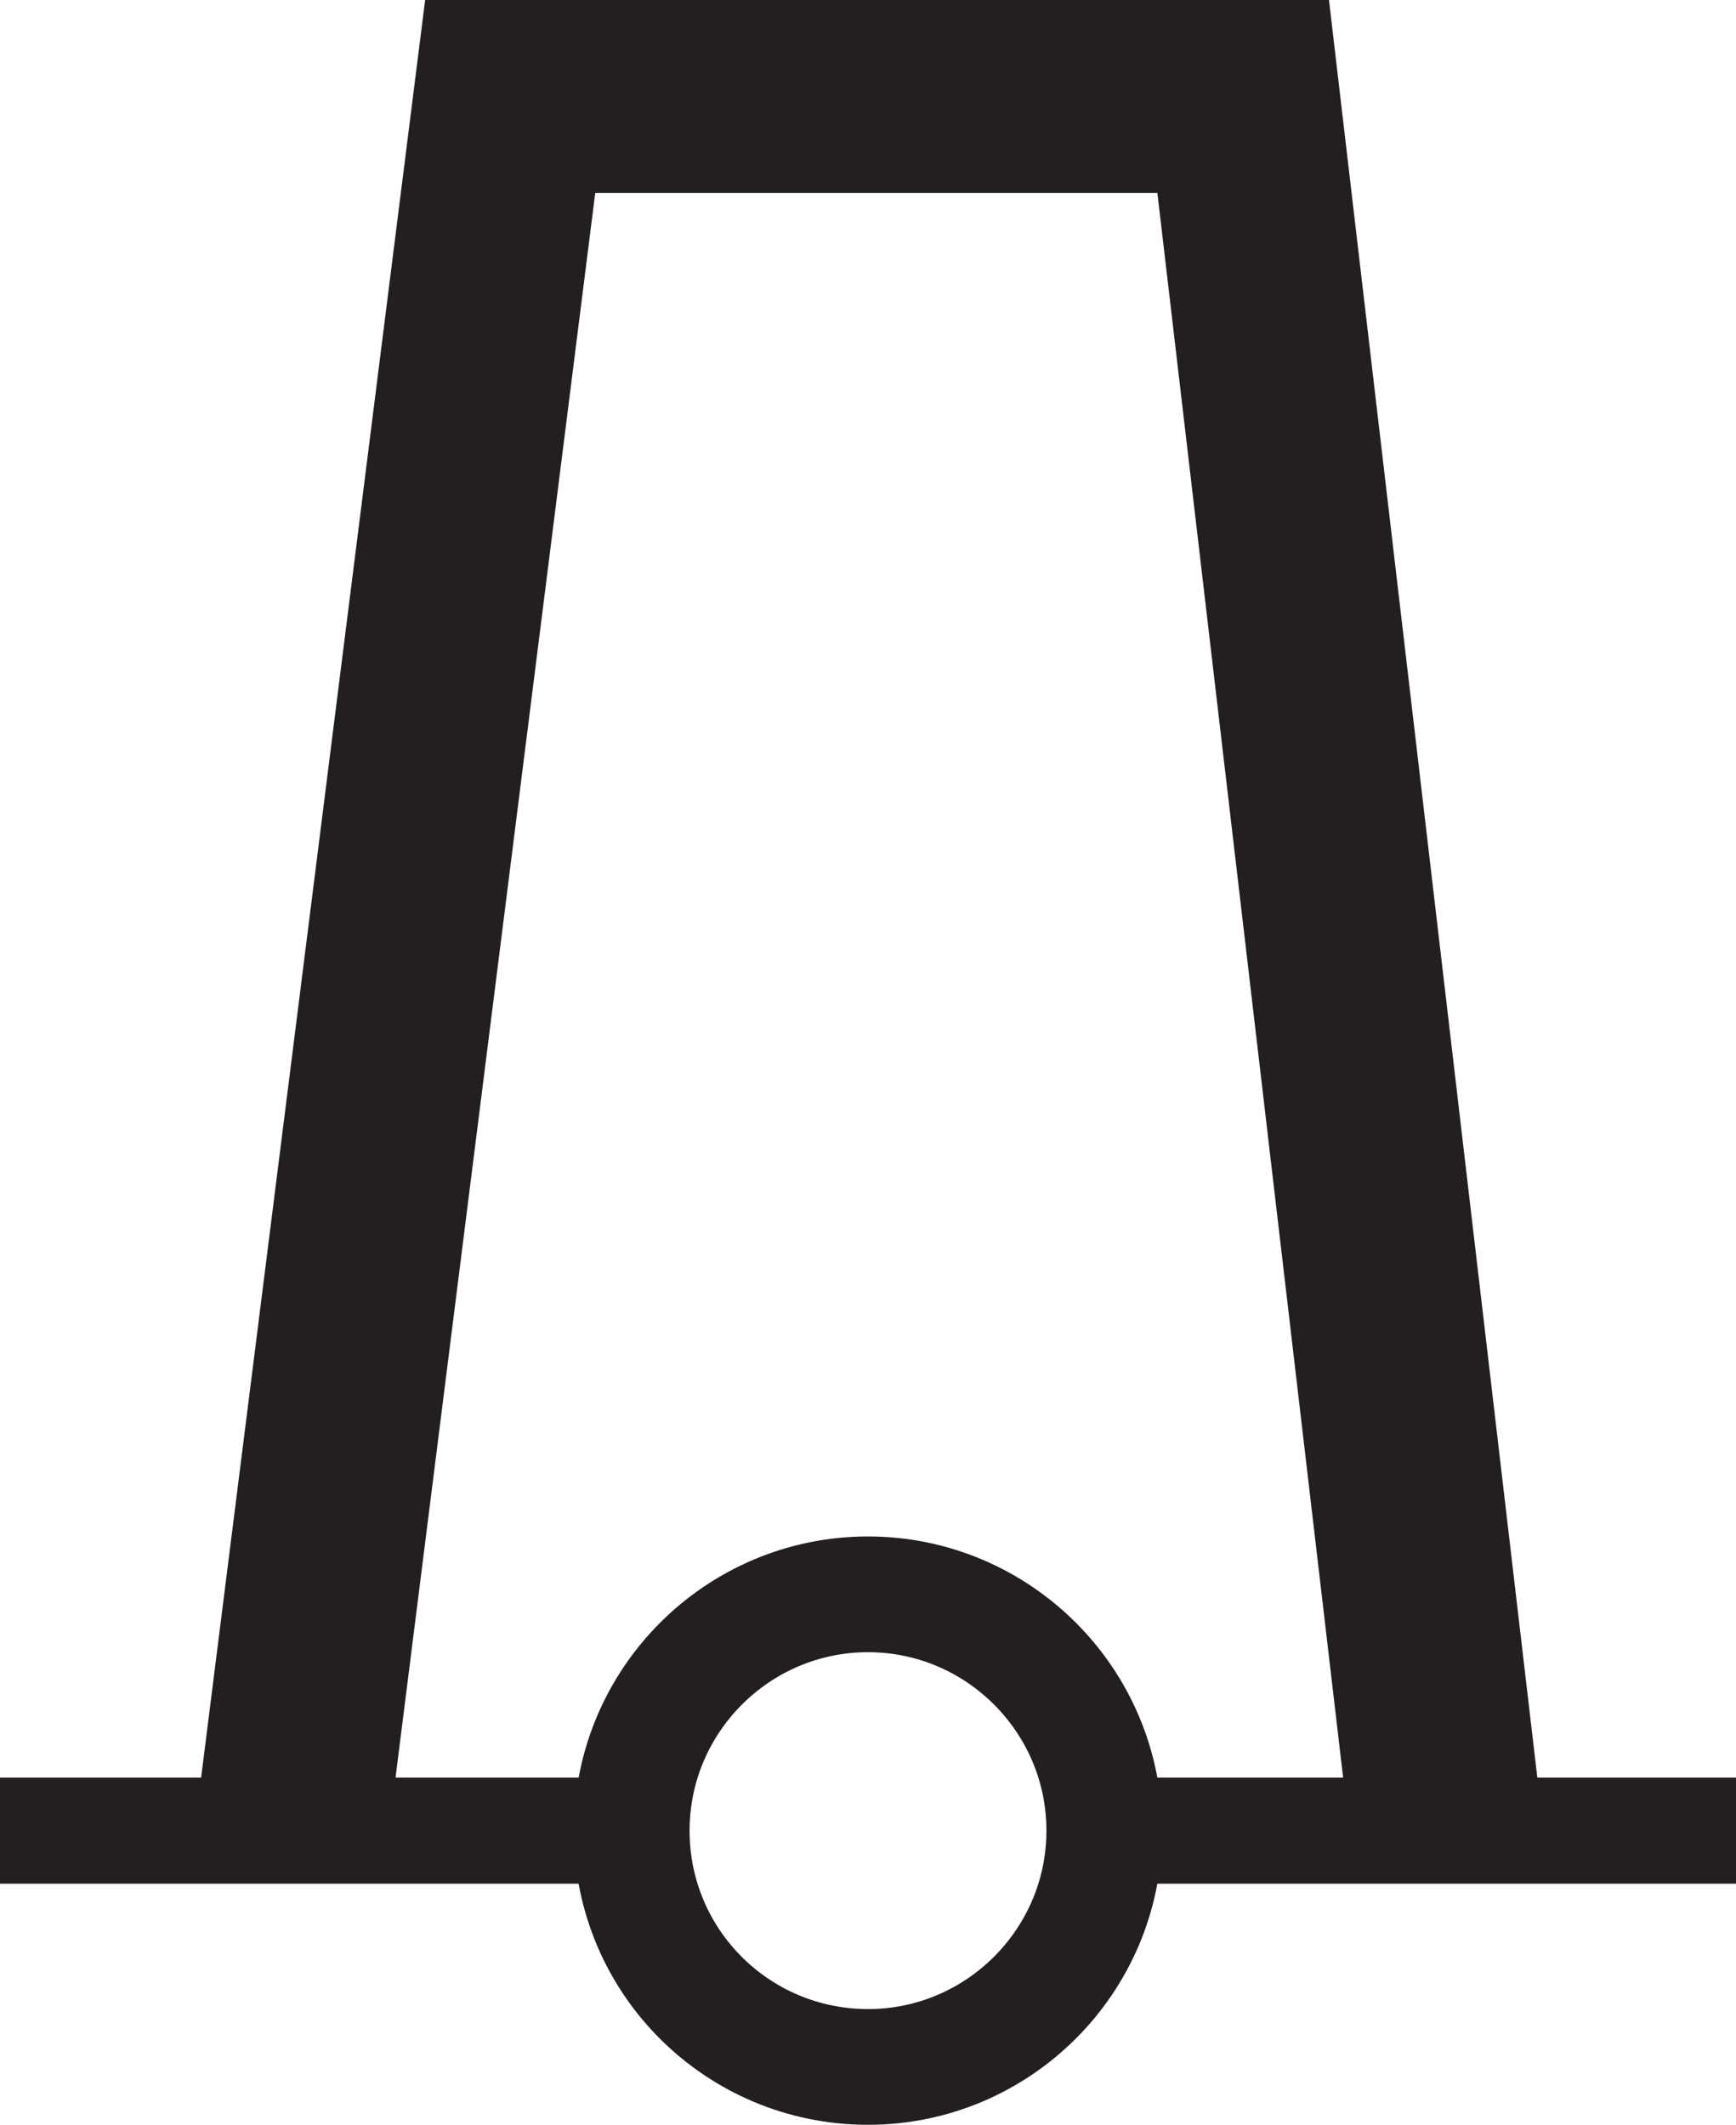 <?xml version="1.0" encoding="UTF-8"?>
<svg width="1.8mm" height="2.203mm" version="1.1" viewBox="-.9 -1.9 1.8 2.203" xmlns="http://www.w3.org/2000/svg">
	<path d="m-0.6 0.017 0.229-1.817h0.76l0.213 1.817" style="fill:none;stroke-miterlimit:3.864;stroke-width:.2;stroke:#231f20"/>
	<path d="m-0.245-0.002c0-0.135 0.11-0.245 0.245-0.245 0.135 0 0.245 0.11 0.245 0.245 0 0.135-0.11 0.245-0.245 0.245-0.135 0-0.245-0.109-0.245-0.245z" style="fill:none;stroke-miterlimit:3.864;stroke-width:.12;stroke:#231f20"/>
	<path d="m-0.9-0.057v0.11h0.652l0.022-0.11" style="fill:#231f20"/>
	<path d="m0.27-0.057-0.022 0.11h0.652v-0.11" style="fill:#231f20"/>
</svg>
